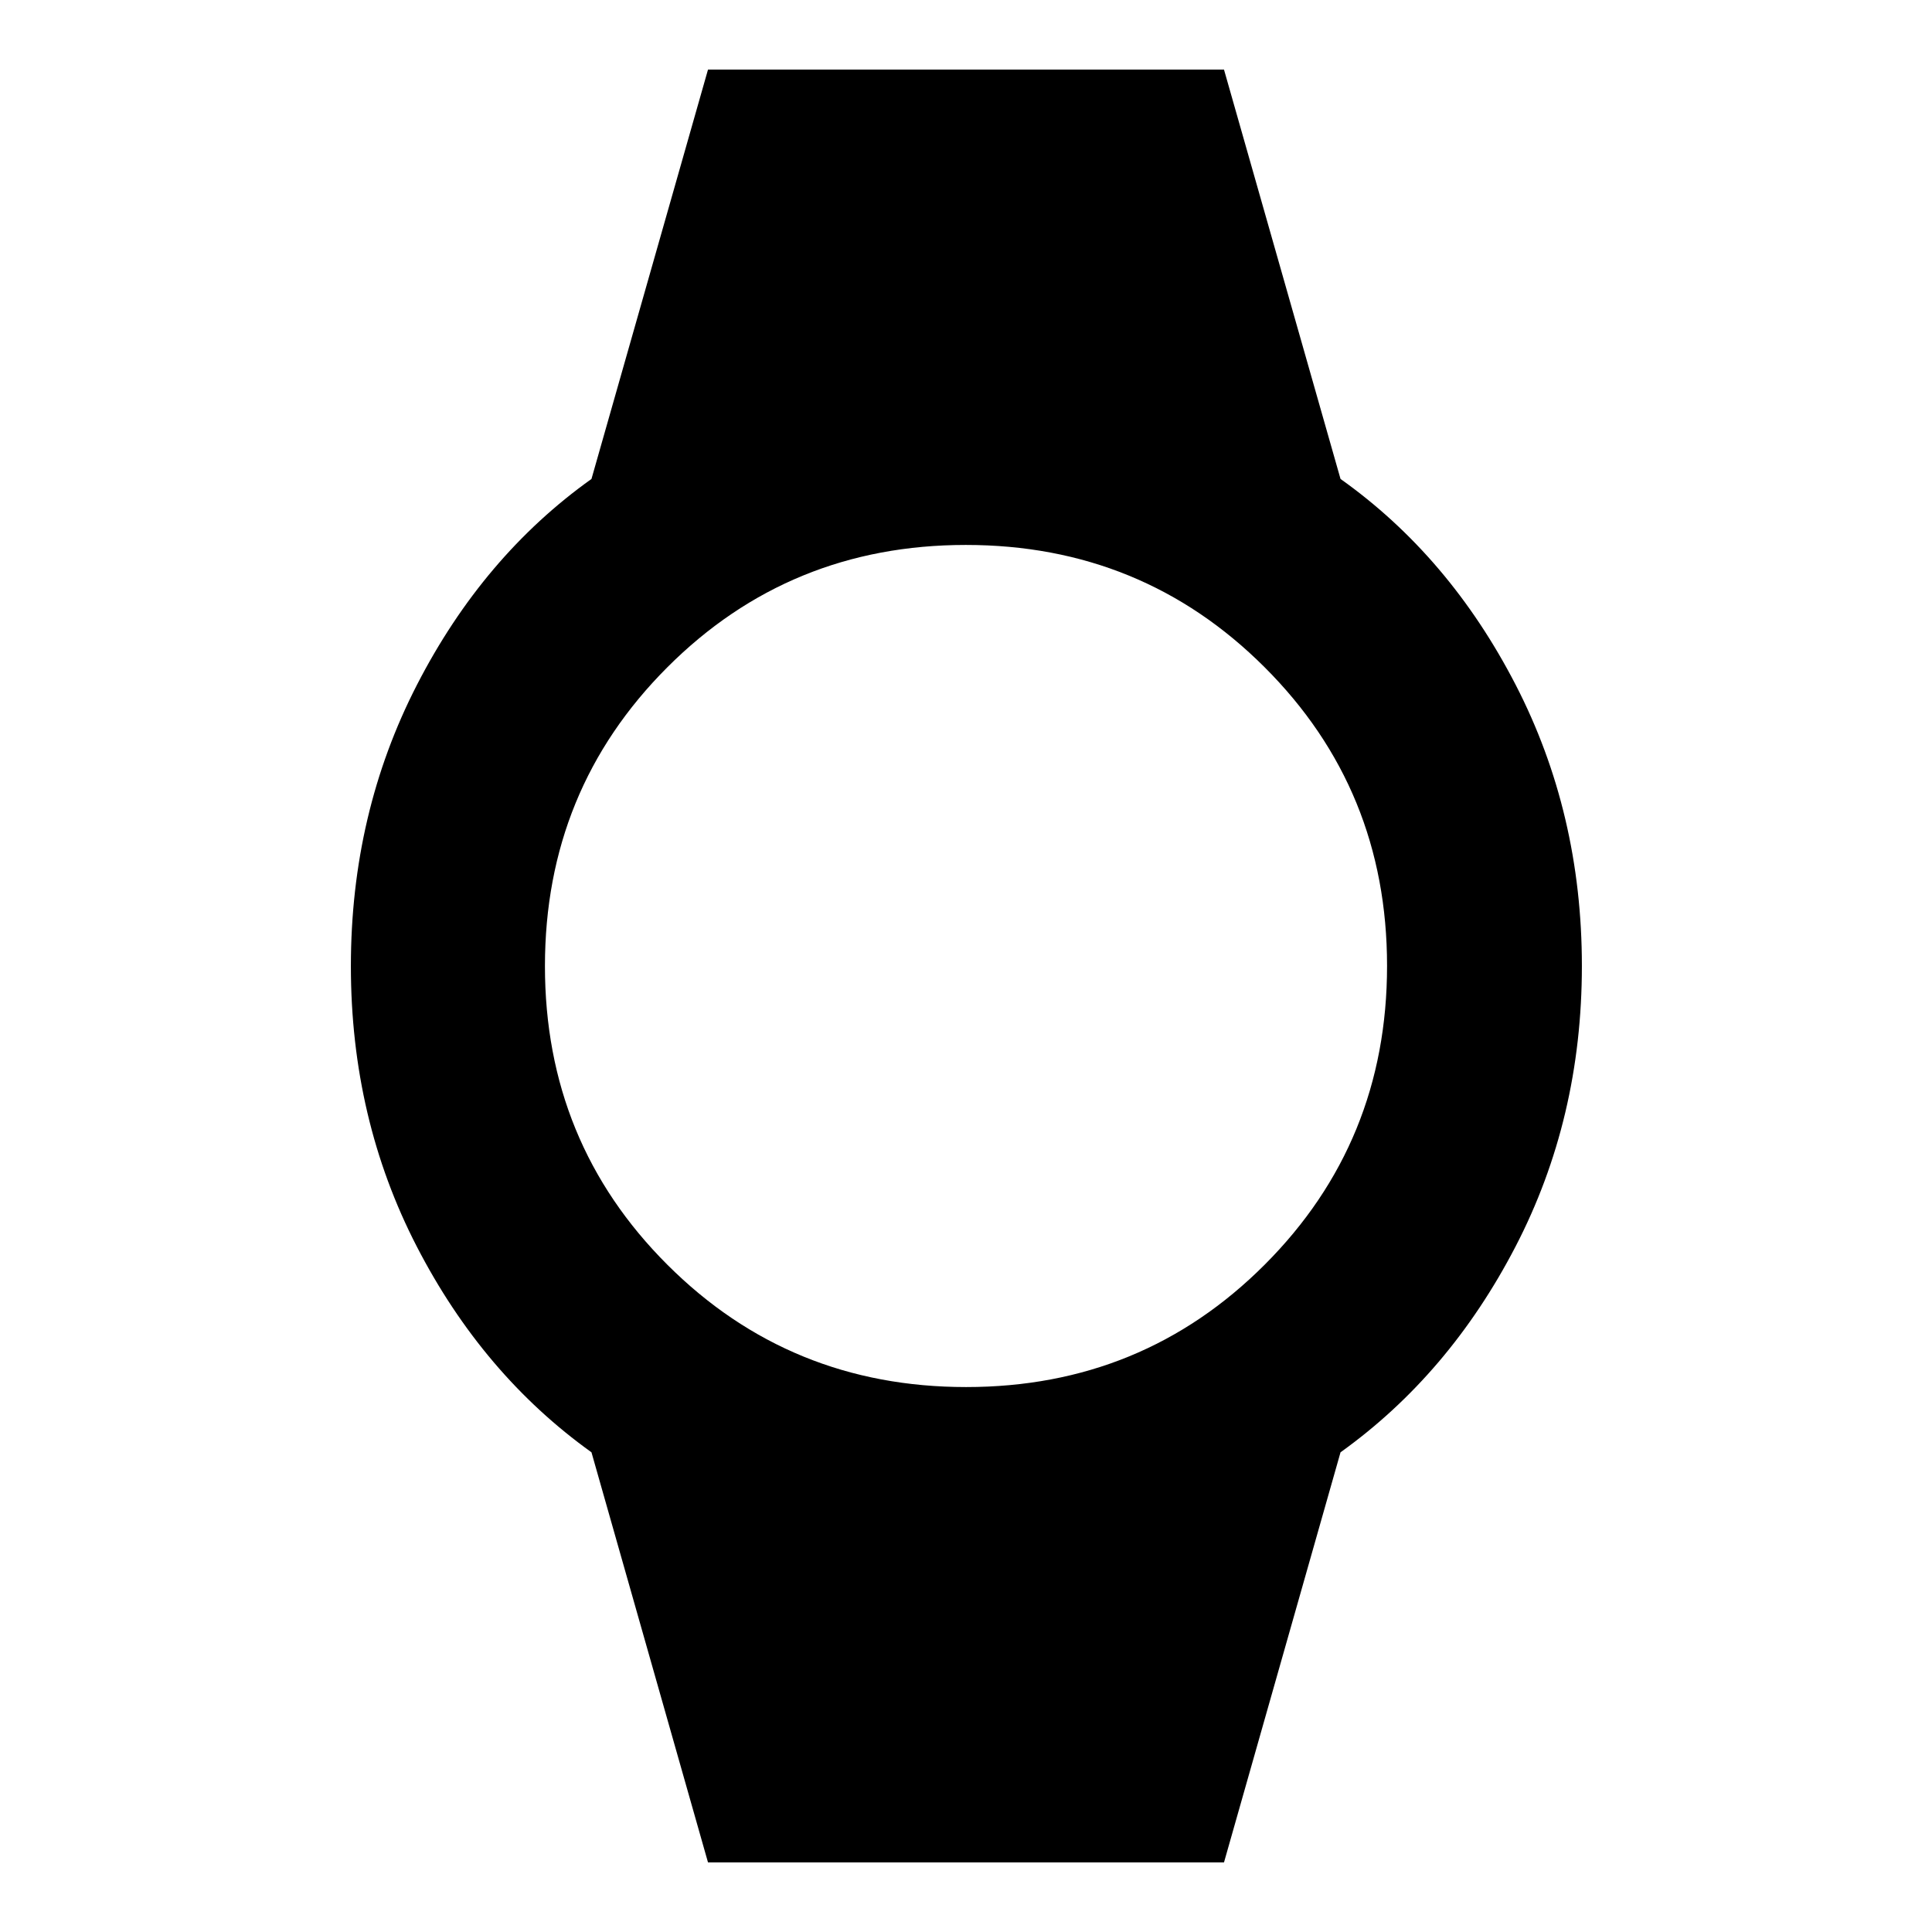 <svg xmlns="http://www.w3.org/2000/svg" height="40" viewBox="0 -960 960 960" width="40"><path d="m351.8-34.59-57.9-203.77q-53.99-38.68-86.77-102.19-32.78-63.5-32.78-139.4 0-75.91 32.85-139.79 32.85-63.88 86.7-102.27l57.9-203.4h256.4l57.9 203.4q54.02 38.36 86.98 102.2 32.95 63.84 32.95 139.76 0 75.91-32.97 139.46-32.97 63.55-86.96 102.23L608.2-34.59H351.8Zm128.28-236.19q87.62 0 148.38-60.85 60.76-60.84 60.76-148.45 0-87.62-60.85-148.38-60.84-60.76-148.45-60.76-87.62 0-148.38 60.85-60.76 60.84-60.76 148.45 0 87.62 60.85 148.38 60.84 60.76 148.45 60.76Z"/></svg>